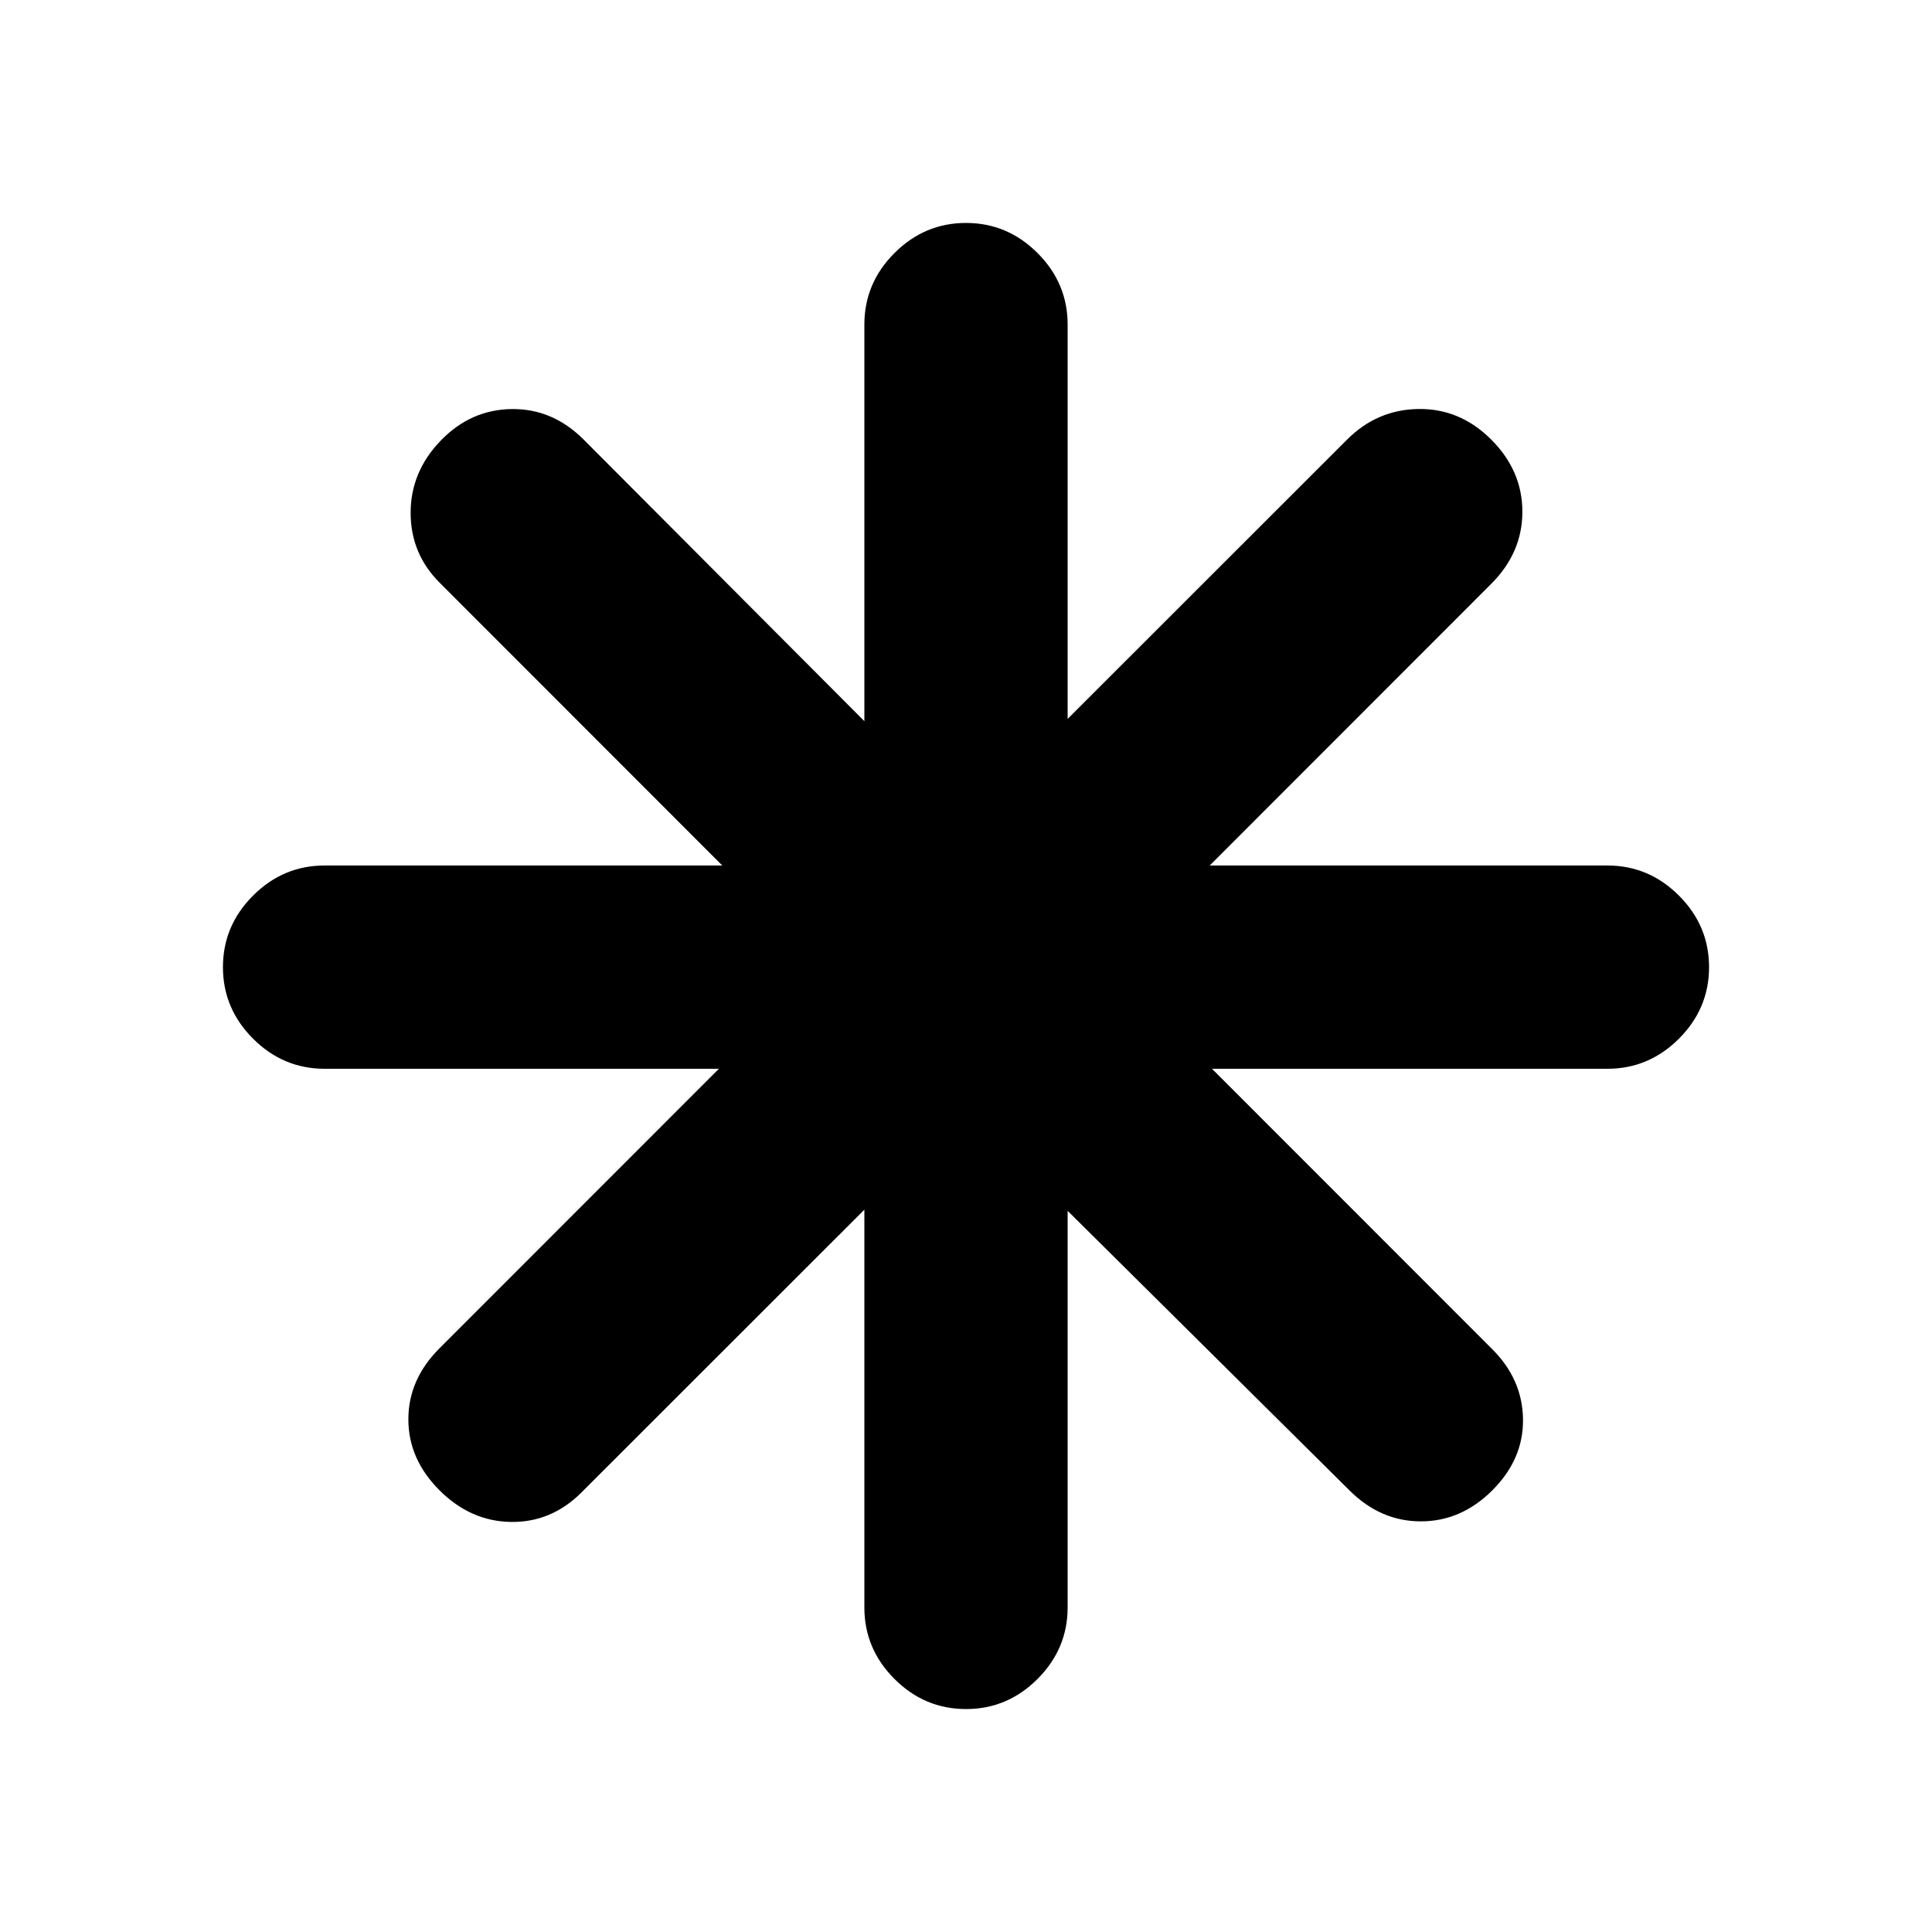 <svg xmlns="http://www.w3.org/2000/svg" height="24" viewBox="0 -960 960 960" width="24"><path d="M480-110.782q-20.587 0-35.544-14.956-14.957-14.957-14.957-35.544v-197.629L288.957-218.434Q274-203.477 253.913-203.76q-20.087-.283-35.544-15.739-15.457-15.457-15.457-35.262 0-19.804 15.457-35.261l138.847-138.912H161.282q-20.587 0-35.544-14.957-14.956-14.957-14.956-35.544 0-20.587 14.956-35.544 14.957-14.956 35.544-14.956h197.629L218.434-670.478q-14.391-14.392-14.391-34.729t14.891-35.794q14.892-15.456 35.261-15.739 20.37-.283 35.827 15.174l139.477 139.912v-197.064q0-20.587 14.957-35.544 14.957-14.956 35.544-14.956 20.587 0 35.544 14.956 14.957 14.957 14.957 35.544v195.934l138.847-138.782q14.956-14.957 35.576-15.207t36.077 15.207q15.456 15.457 15.456 35.827 0 20.369-15.456 35.826L601.089-529.935h197.629q20.587 0 35.544 14.956 14.956 14.957 14.956 35.544 0 20.587-14.956 35.544-14.957 14.957-35.544 14.957H602.219l139.347 139.412q14.957 14.957 15.207 34.761.25 19.805-15.207 35.262-15.457 15.456-35.544 15.456-20.087 0-35.544-15.456L530.501-358.346v197.064q0 20.587-14.957 35.544-14.957 14.956-35.544 14.956Z"/></svg>